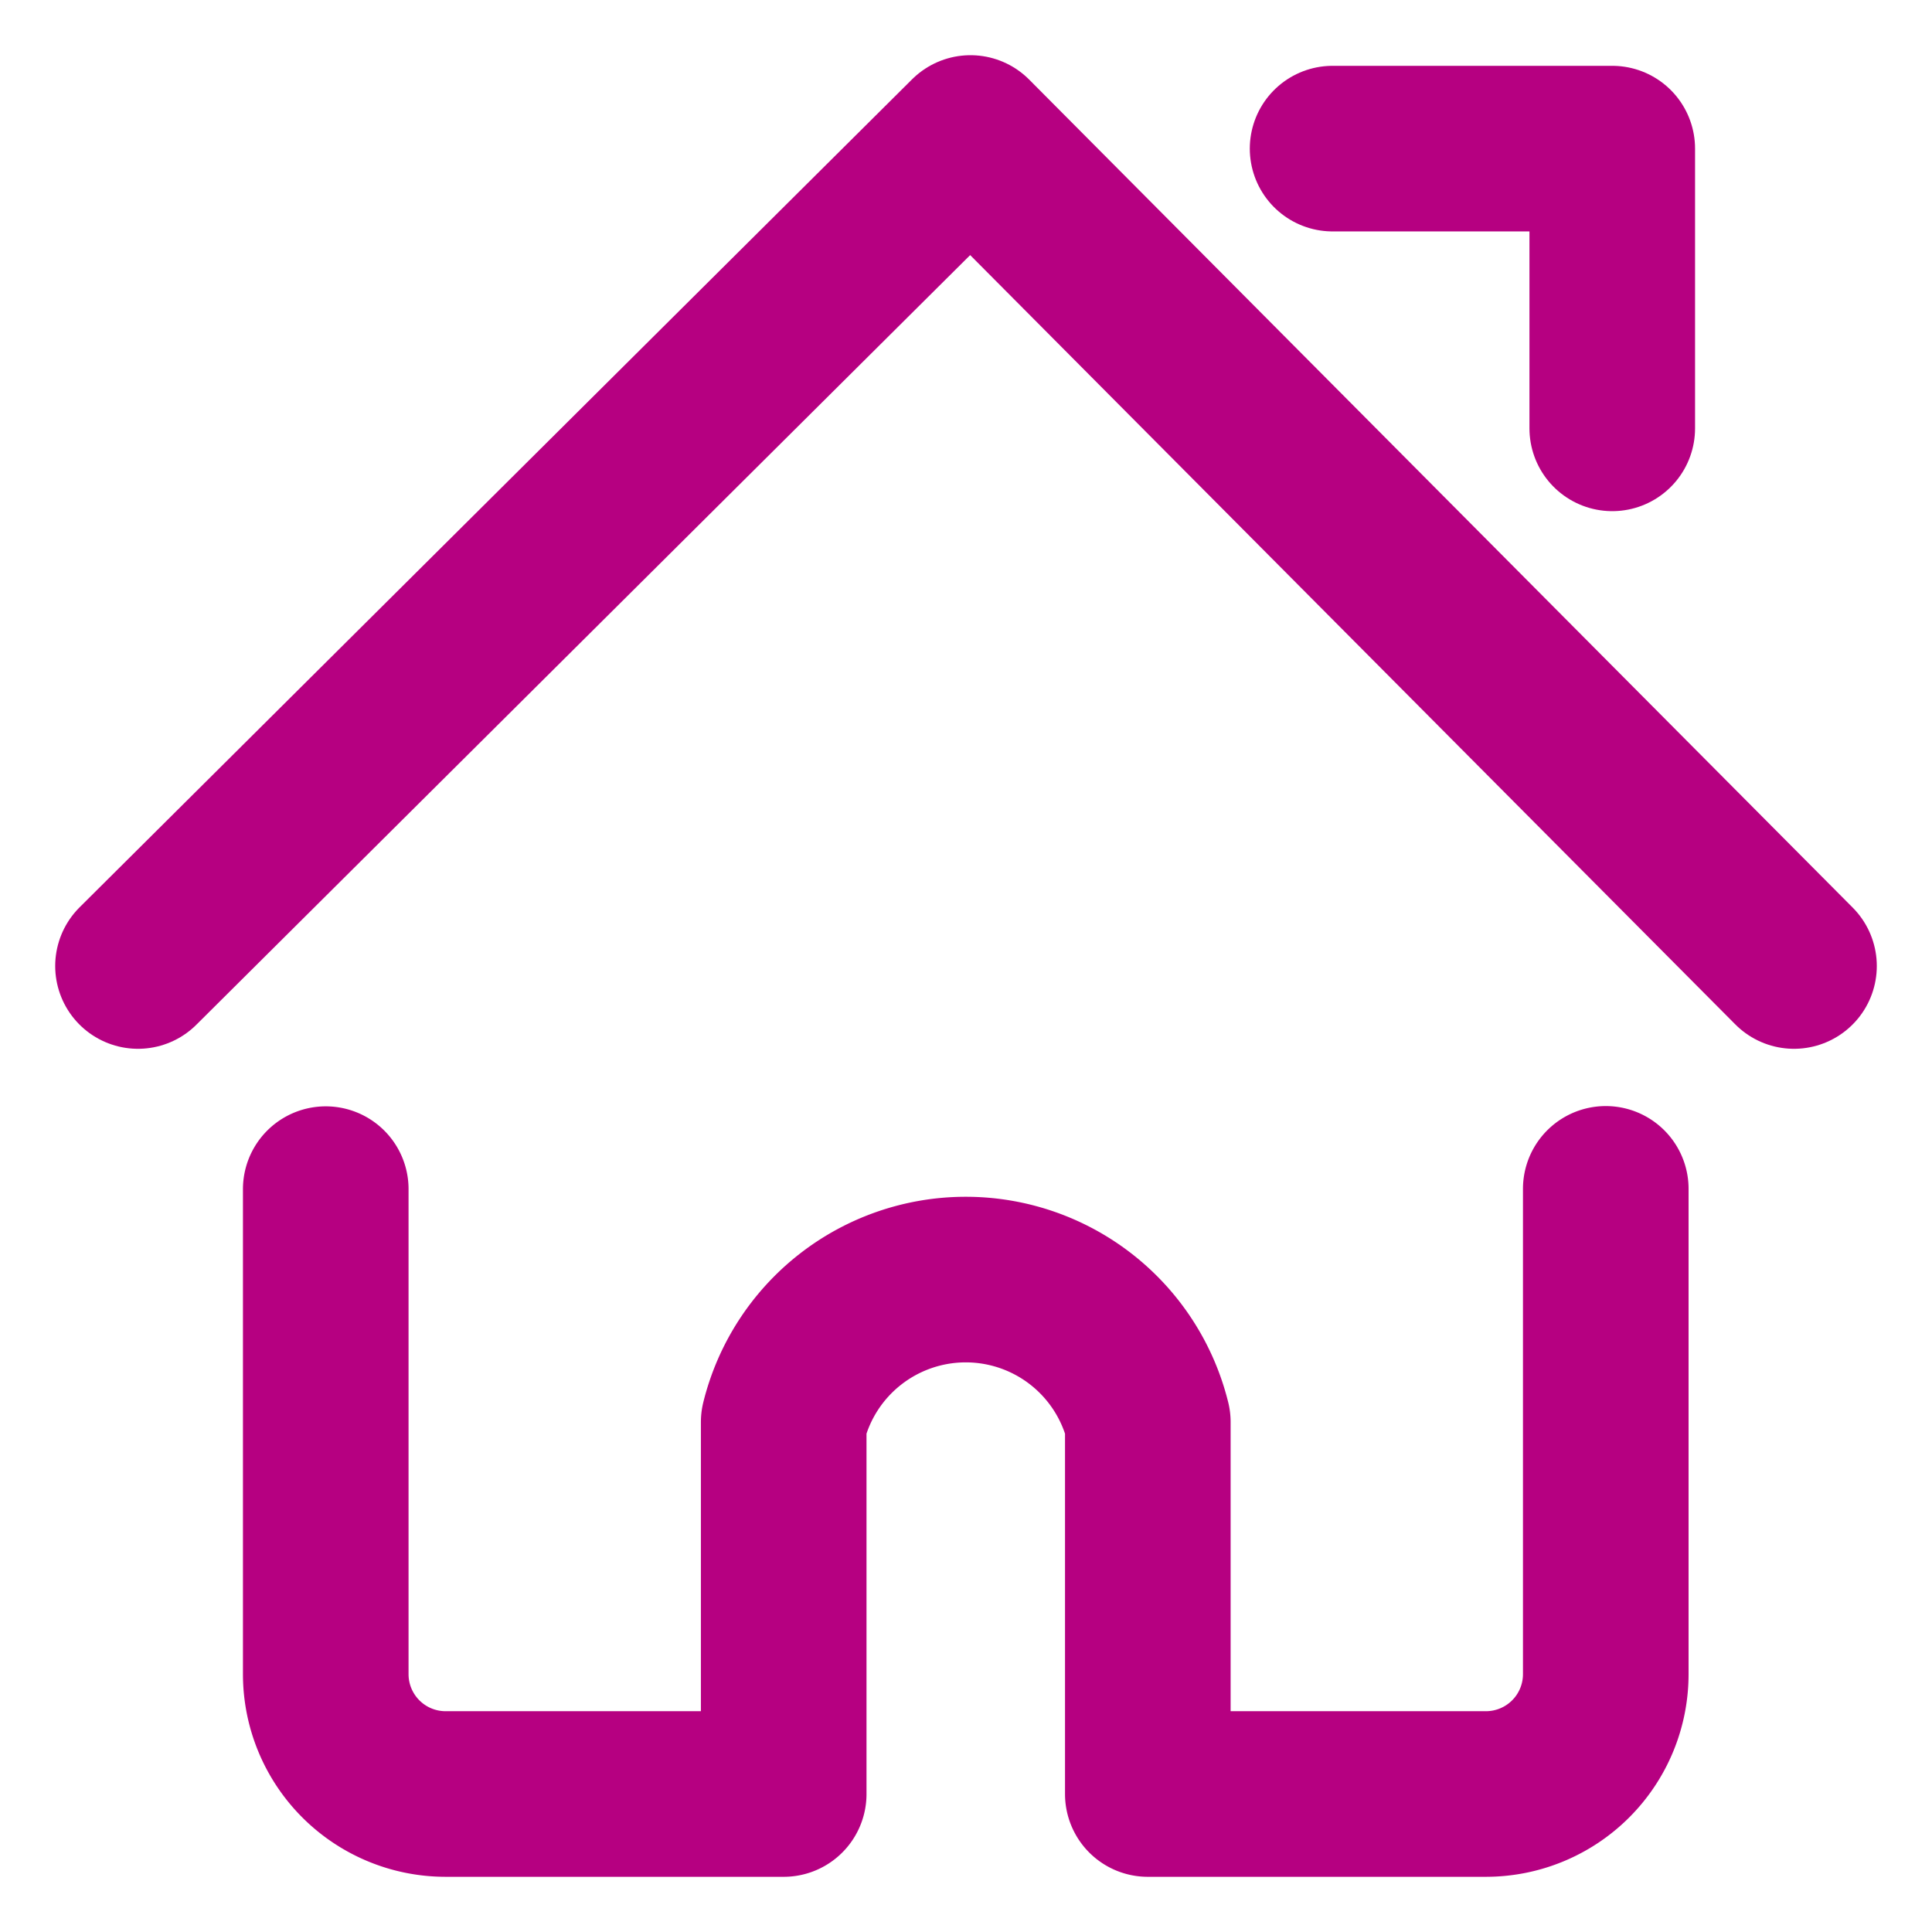 <svg id="Group_26002" data-name="Group 26002" xmlns="http://www.w3.org/2000/svg" width="28" height="28" viewBox="0 0 28 28">
  <g id="グループ_25698" data-name="グループ 25698">
    <path id="パス_41564" data-name="パス 41564" d="M2,14,14.065,2,26,14" fill="none" stroke="#b60081" stroke-linecap="round" stroke-linejoin="round" stroke-width="2.4"/>
    <path id="パス_41565" data-name="パス 41565" d="M23.272,17.23v7.029A1.737,1.737,0,0,1,21.535,26h-4.9V20.61a2.718,2.718,0,0,0-5.277,0V26h-4.9a1.737,1.737,0,0,1-1.737-1.737V17.234" fill="none" stroke="#b60081" stroke-linecap="round" stroke-linejoin="round" stroke-width="2.4"/>
    <path id="パス_41566" data-name="パス 41566" d="M23.366,6.208V2.154H19.313" fill="none" stroke="#b60081" stroke-linecap="round" stroke-linejoin="round" stroke-width="2.4"/>
  </g>
  <rect id="長方形_23333" data-name="長方形 23333" width="28" height="28" fill="none"/>
</svg>
